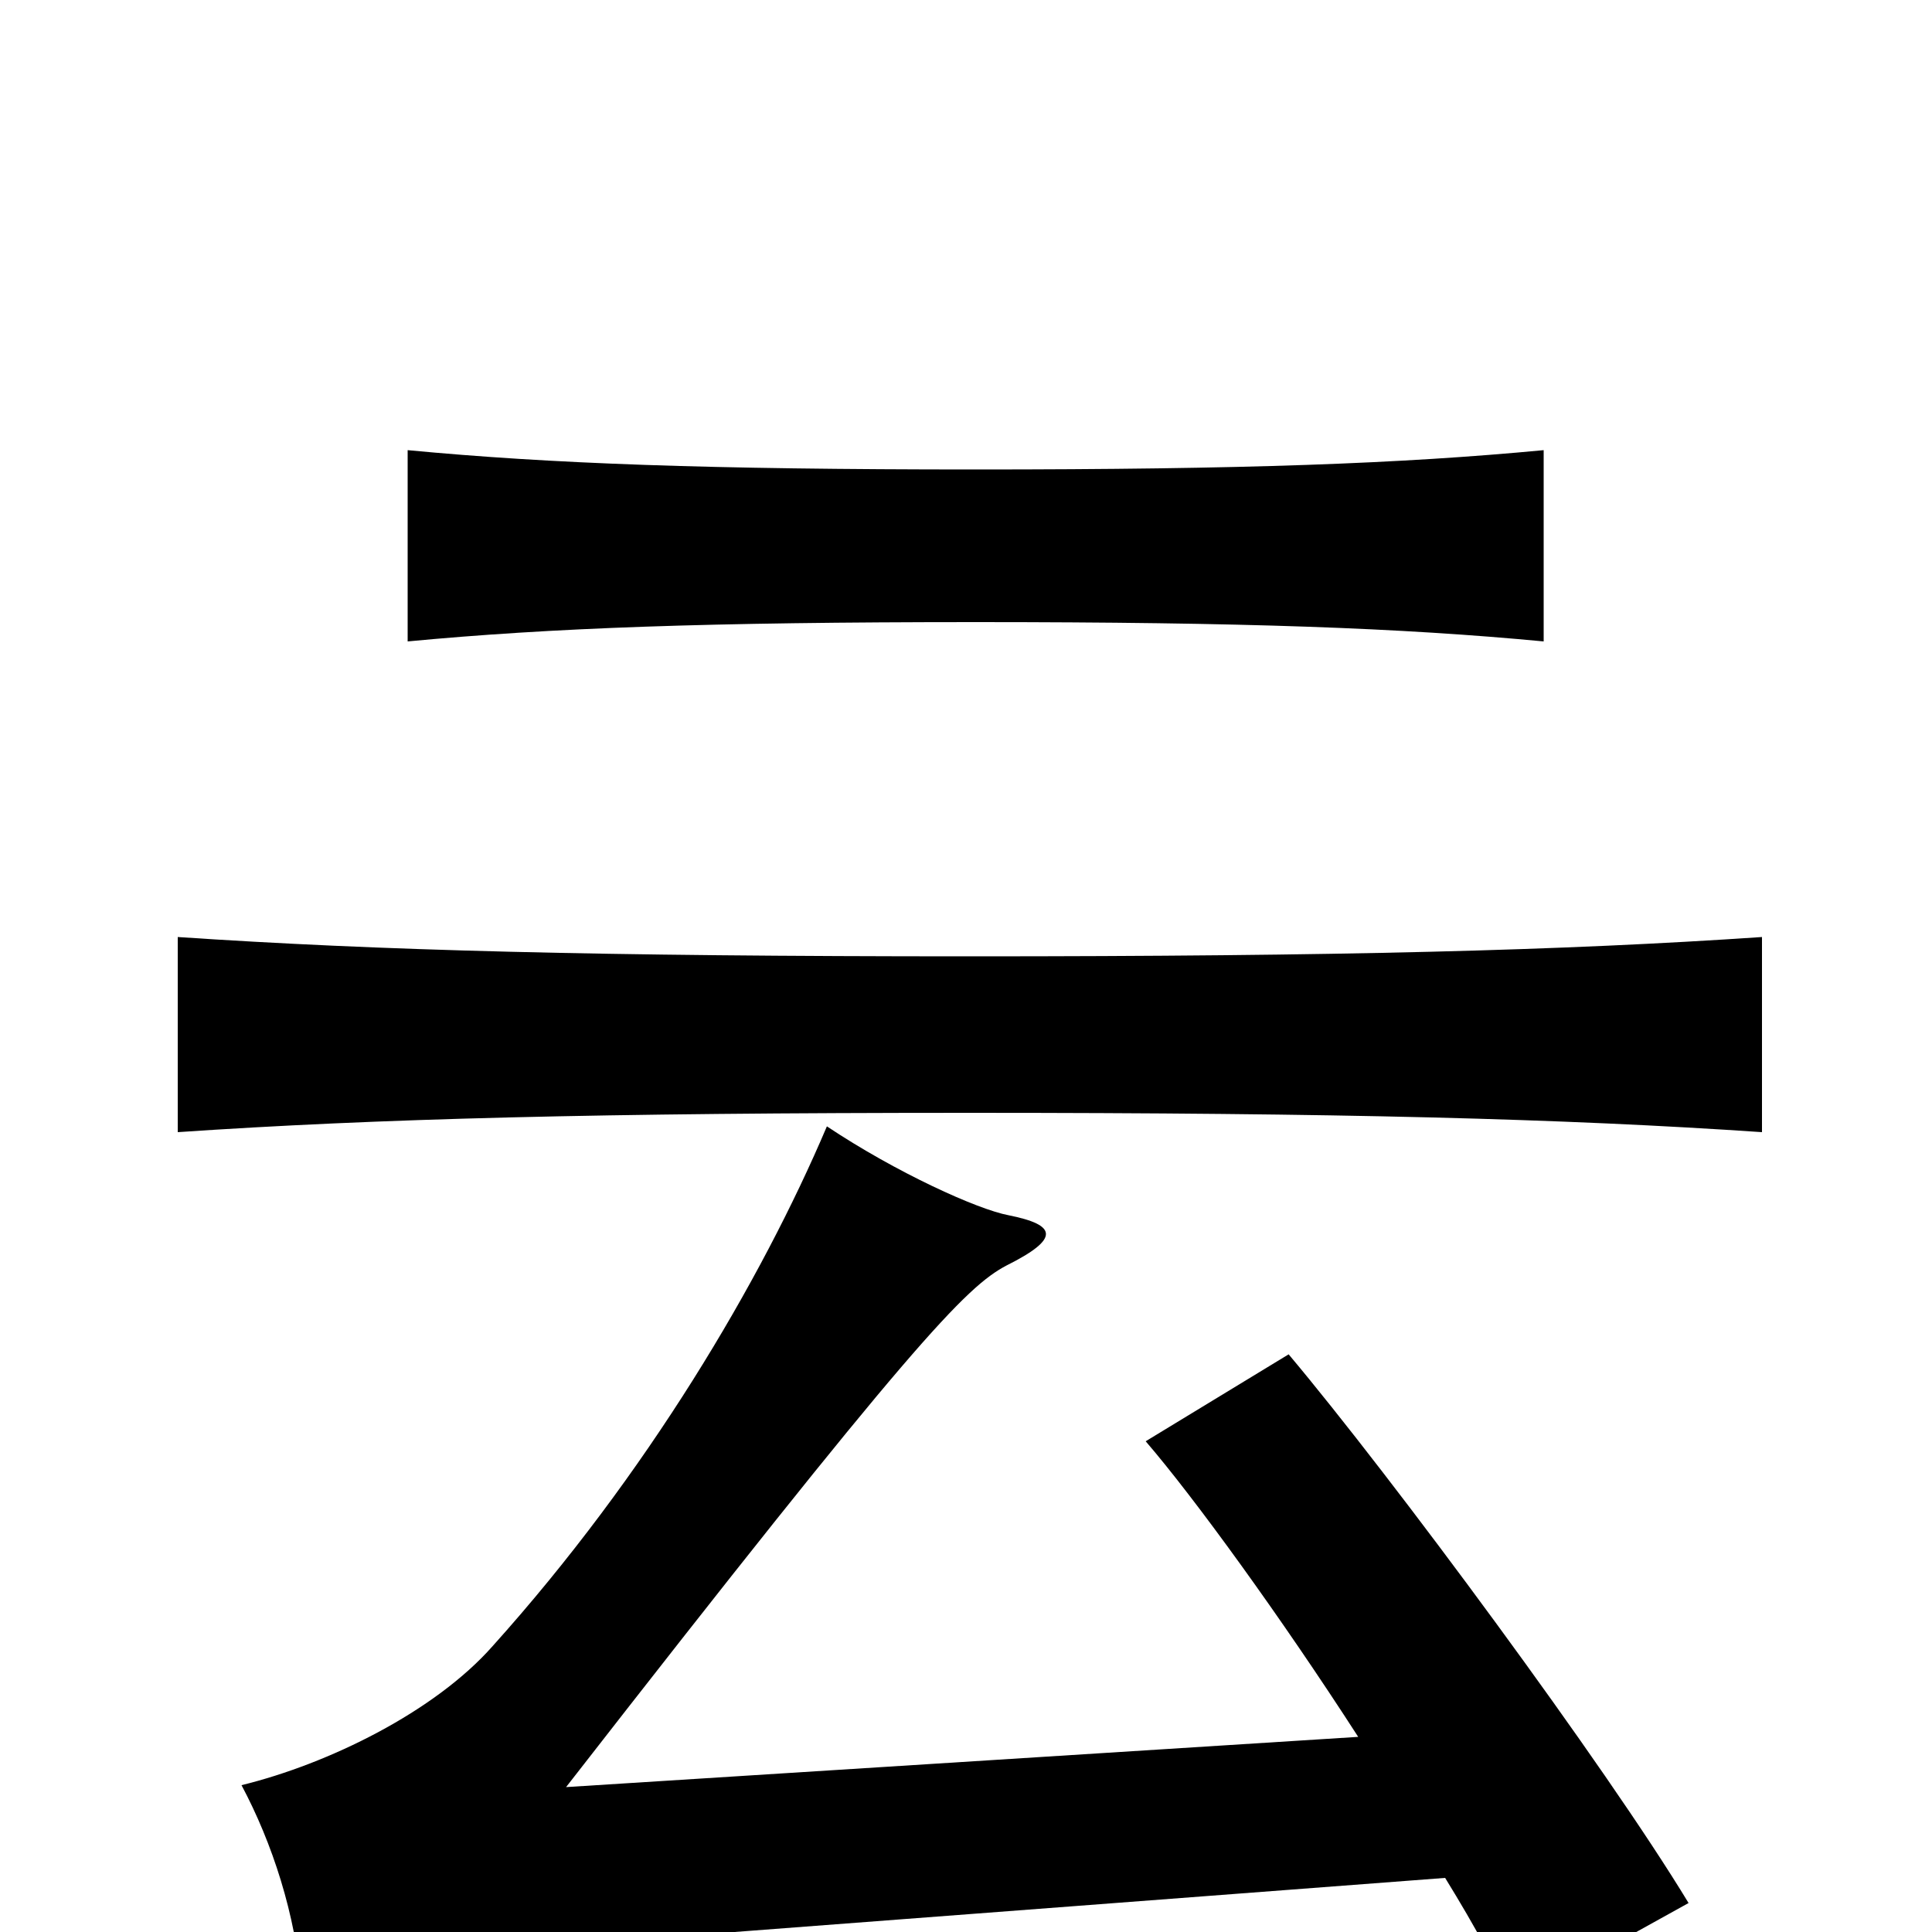 <svg xmlns="http://www.w3.org/2000/svg" viewBox="0 -1000 1000 1000">
	<path fill="#000000" d="M748 -28C764 -2 776 20 782 36L874 -15C831 -86 720 -236 667 -299L593 -254C618 -225 663 -163 703 -101L293 -75C472 -305 500 -334 521 -345C549 -359 547 -366 522 -371C506 -374 464 -393 428 -417C394 -337 335 -237 255 -148C225 -114 170 -87 125 -76C141 -46 153 -9 156 28C190 19 266 9 367 1ZM912 -414V-515C809 -508 694 -505 502 -505C310 -505 196 -508 92 -515V-414C195 -421 310 -424 502 -424C694 -424 809 -421 912 -414ZM799 -668V-767C725 -760 644 -757 505 -757C366 -757 285 -760 211 -767V-668C285 -675 366 -678 505 -678C644 -678 725 -675 799 -668Z"/>
</svg>